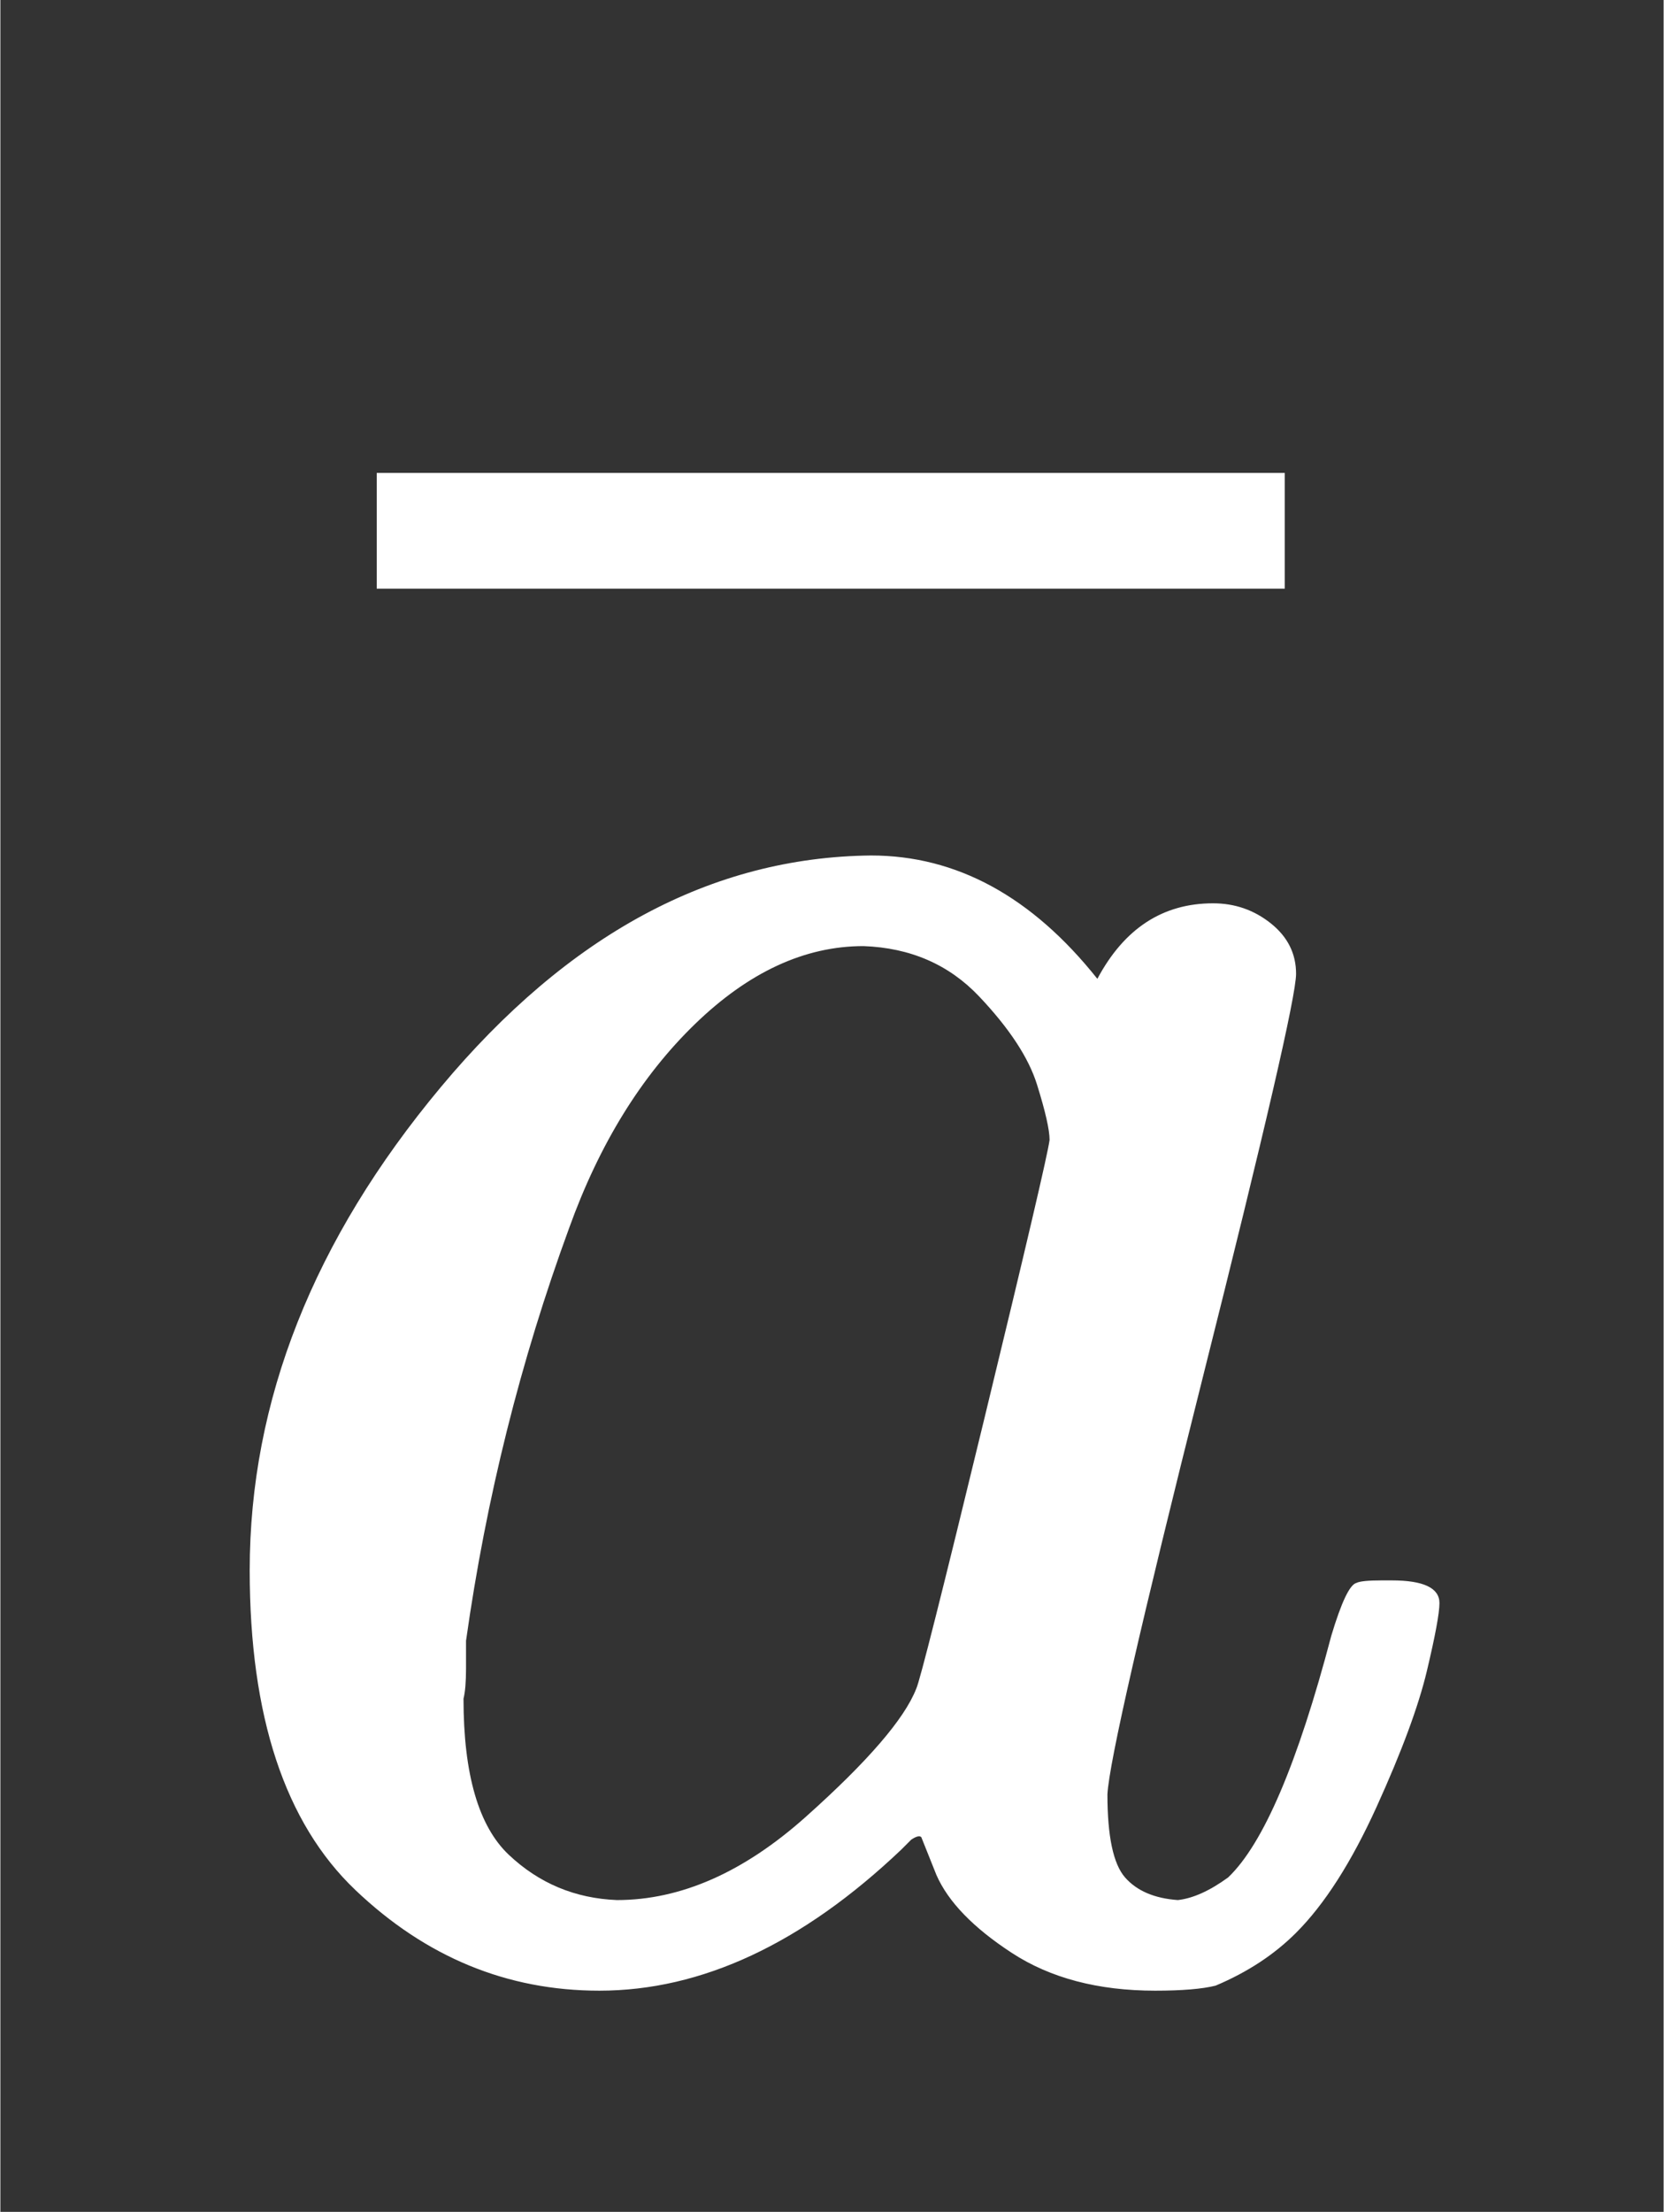 <svg style="vertical-align: -0.023ex;" xmlns="http://www.w3.org/2000/svg" width="1.197ex" height="1.59ex" role="img" focusable="false" viewBox="-66.125 -780.875 661.25 878.75" xmlns:xlink="http://www.w3.org/1999/xlink"><rect x="-66.125" y="-780.875" width="661.25" height="878.75" fill="#333333" stroke="none"/><defs><path id="MJX-5-TEX-I-1D44E" d="M33 157Q33 258 109 349T280 441Q331 441 370 392Q386 422 416 422Q429 422 439 414T449 394Q449 381 412 234T374 68Q374 43 381 35T402 26Q411 27 422 35Q443 55 463 131Q469 151 473 152Q475 153 483 153H487Q506 153 506 144Q506 138 501 117T481 63T449 13Q436 0 417 -8Q409 -10 393 -10Q359 -10 336 5T306 36L300 51Q299 52 296 50Q294 48 292 46Q233 -10 172 -10Q117 -10 75 30T33 157ZM351 328Q351 334 346 350T323 385T277 405Q242 405 210 374T160 293Q131 214 119 129Q119 126 119 118T118 106Q118 61 136 44T179 26Q217 26 254 59T298 110Q300 114 325 217T351 328Z"></path><path id="MJX-5-TEX-N-AF" d="M69 544V590H430V544H69Z"></path></defs><g stroke="#FFFFFF" fill="#FFFFFF" stroke-width="0" transform="scale(1,-1)"><g data-mml-node="math"><g data-mml-node="TeXAtom" data-mjx-texclass="ORD"><g data-mml-node="mover"><g data-mml-node="mi"><use data-c="1D44E" xlink:href="#MJX-5-TEX-I-1D44E"></use></g><g data-mml-node="mo" transform="translate(264.5,3) translate(-250 0)"><use data-c="AF" xlink:href="#MJX-5-TEX-N-AF"></use></g></g></g></g></g></svg>